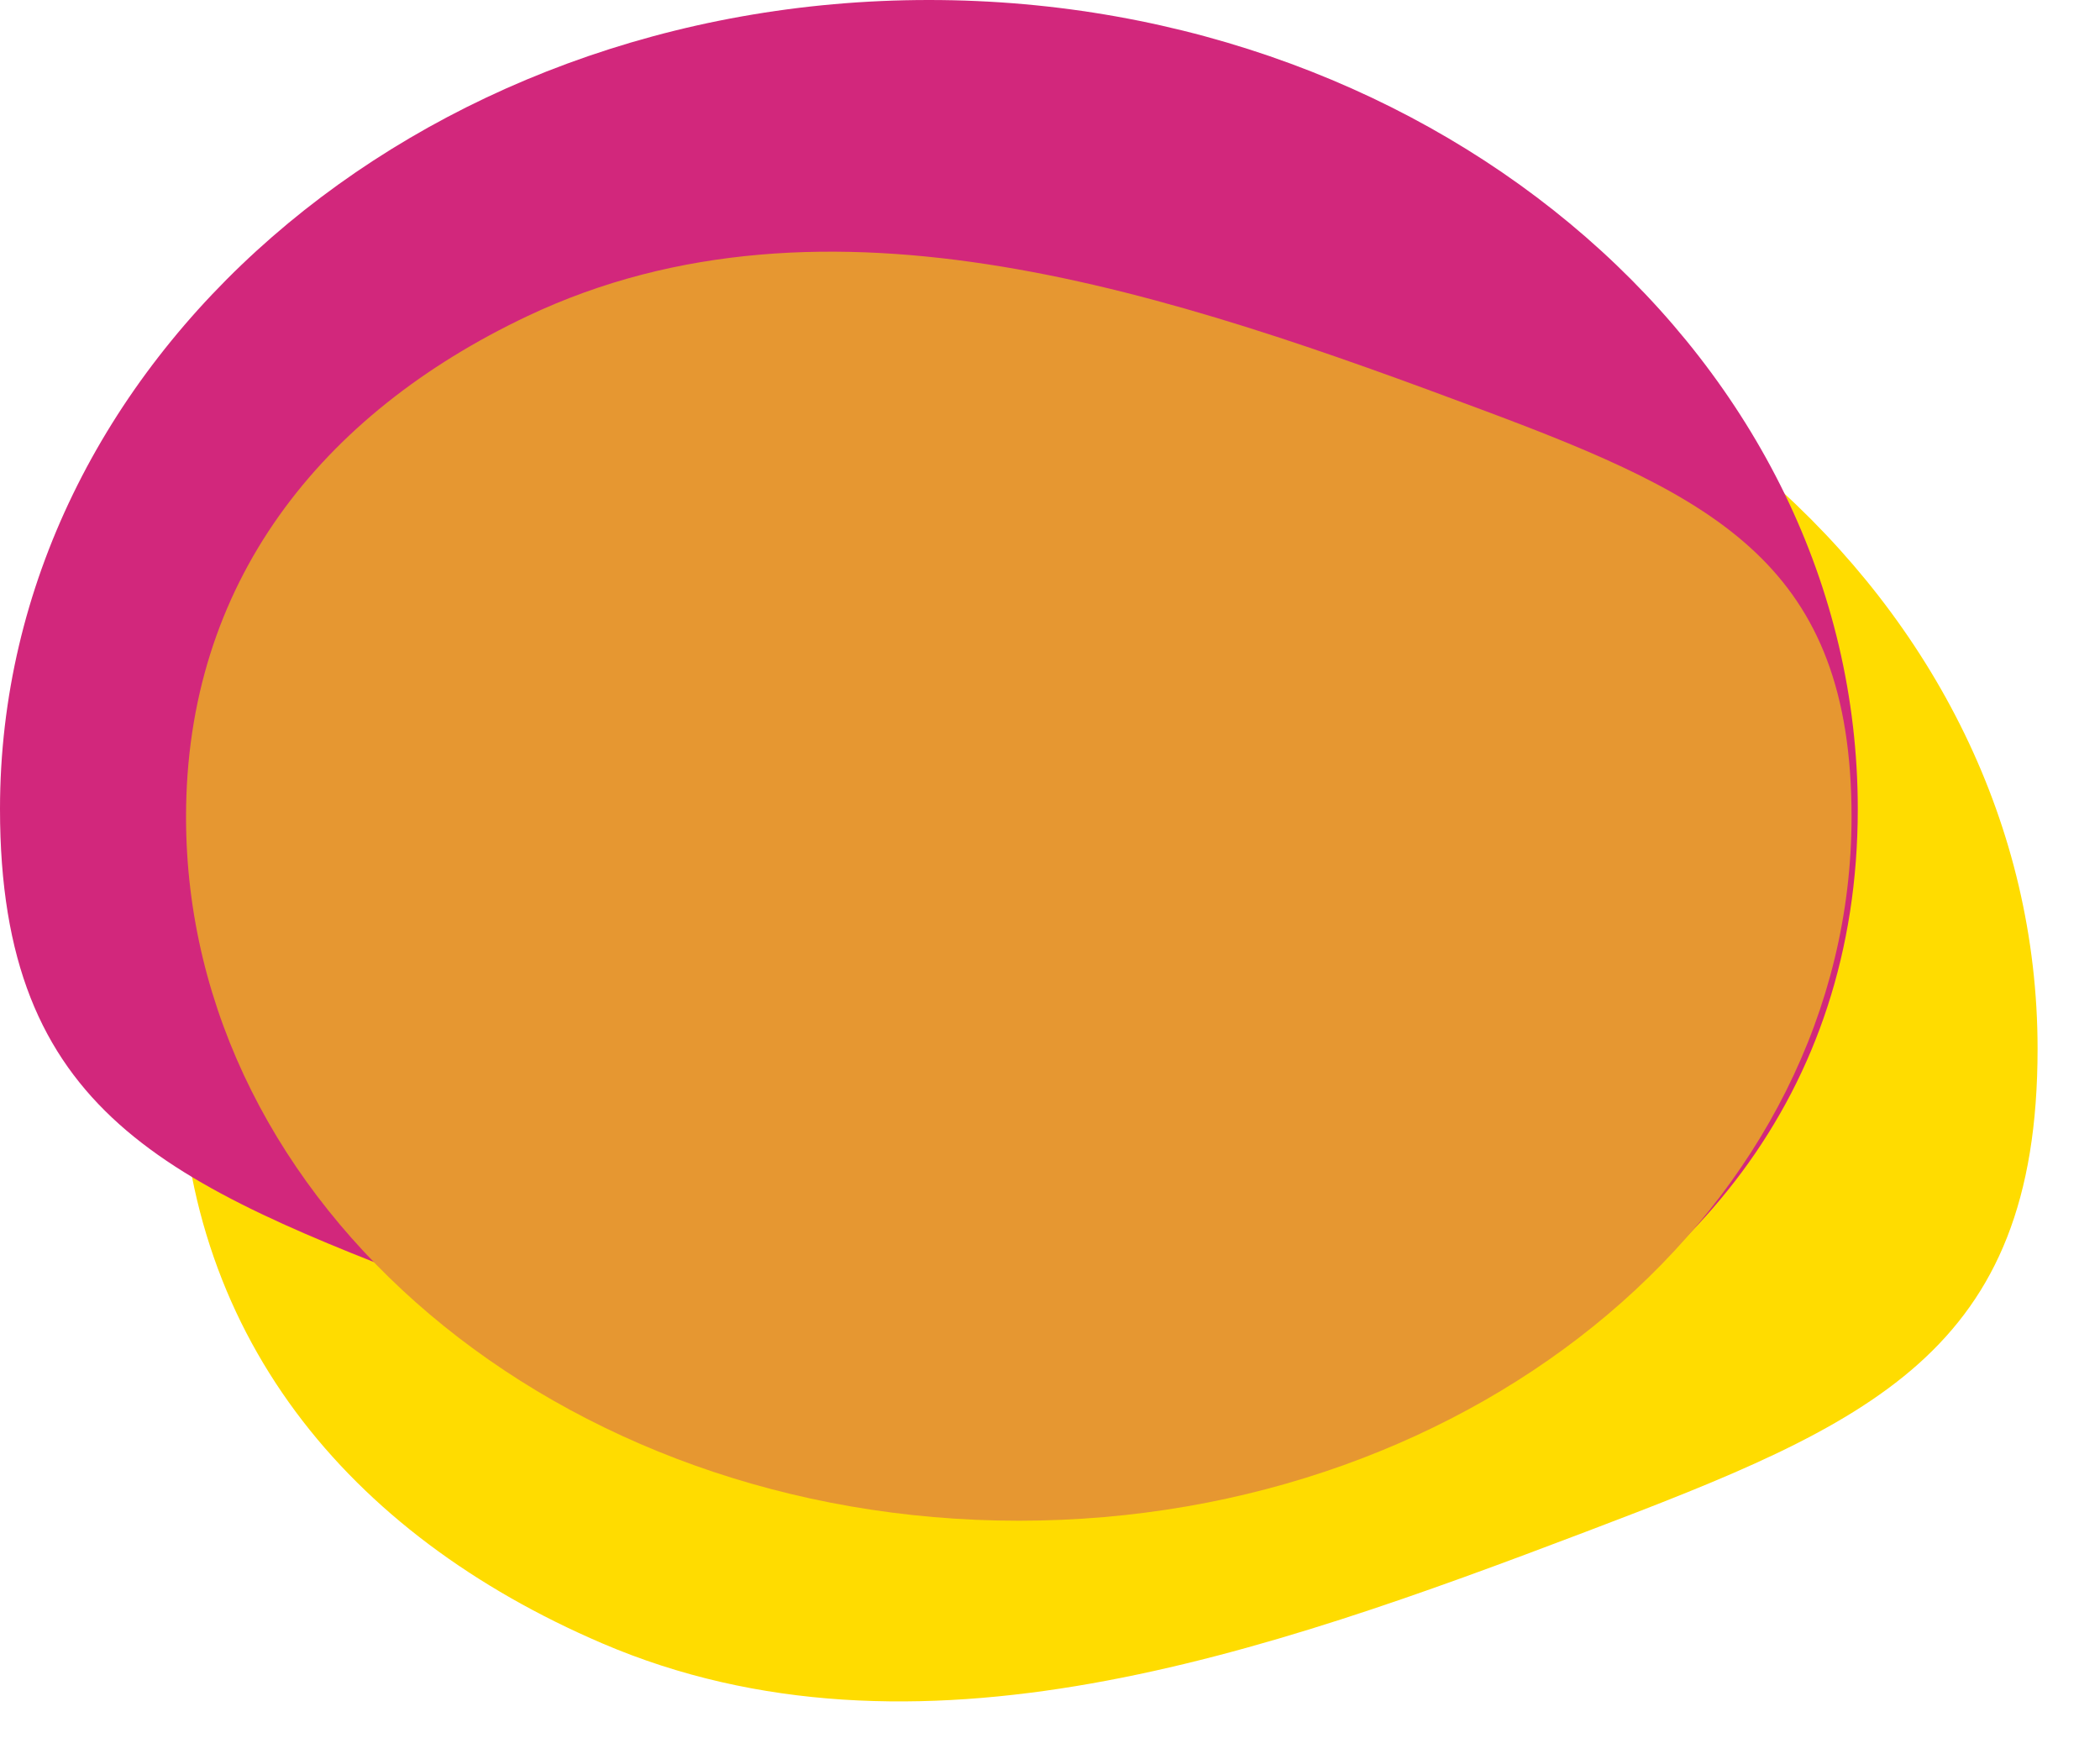 <svg width="29" height="24" viewBox="0 0 29 24" fill="none" xmlns="http://www.w3.org/2000/svg">
<path d="M28.138 14.483C28.138 18.684 25.836 19.658 21.885 21.158C17.485 22.828 12.638 24.548 8.313 22.692C4.803 21.186 2.483 18.404 2.483 14.483C2.483 8.312 8.226 3.31 15.31 3.31C22.395 3.31 28.138 8.312 28.138 14.483Z" fill="#FFDC00"/>
<path d="M-2.18749e-05 11.172C-2.18749e-05 15.374 2.302 16.348 6.253 17.848C10.653 19.518 15.5 21.238 19.825 19.382C23.335 17.875 25.655 15.094 25.655 11.172C25.655 5.002 19.912 0 12.828 0C5.743 0 -2.18749e-05 5.002 -2.18749e-05 11.172Z" fill="#D2277C"/>
<path d="M25.569 11.28C25.569 7.817 23.717 6.874 20.51 5.675C16.215 4.069 11.427 2.403 7.282 4.366C4.425 5.72 2.569 8.057 2.569 11.28C2.569 16.648 7.718 21 14.069 21C20.42 21 25.569 16.648 25.569 11.28Z" fill="#E69731"/>
</svg>

